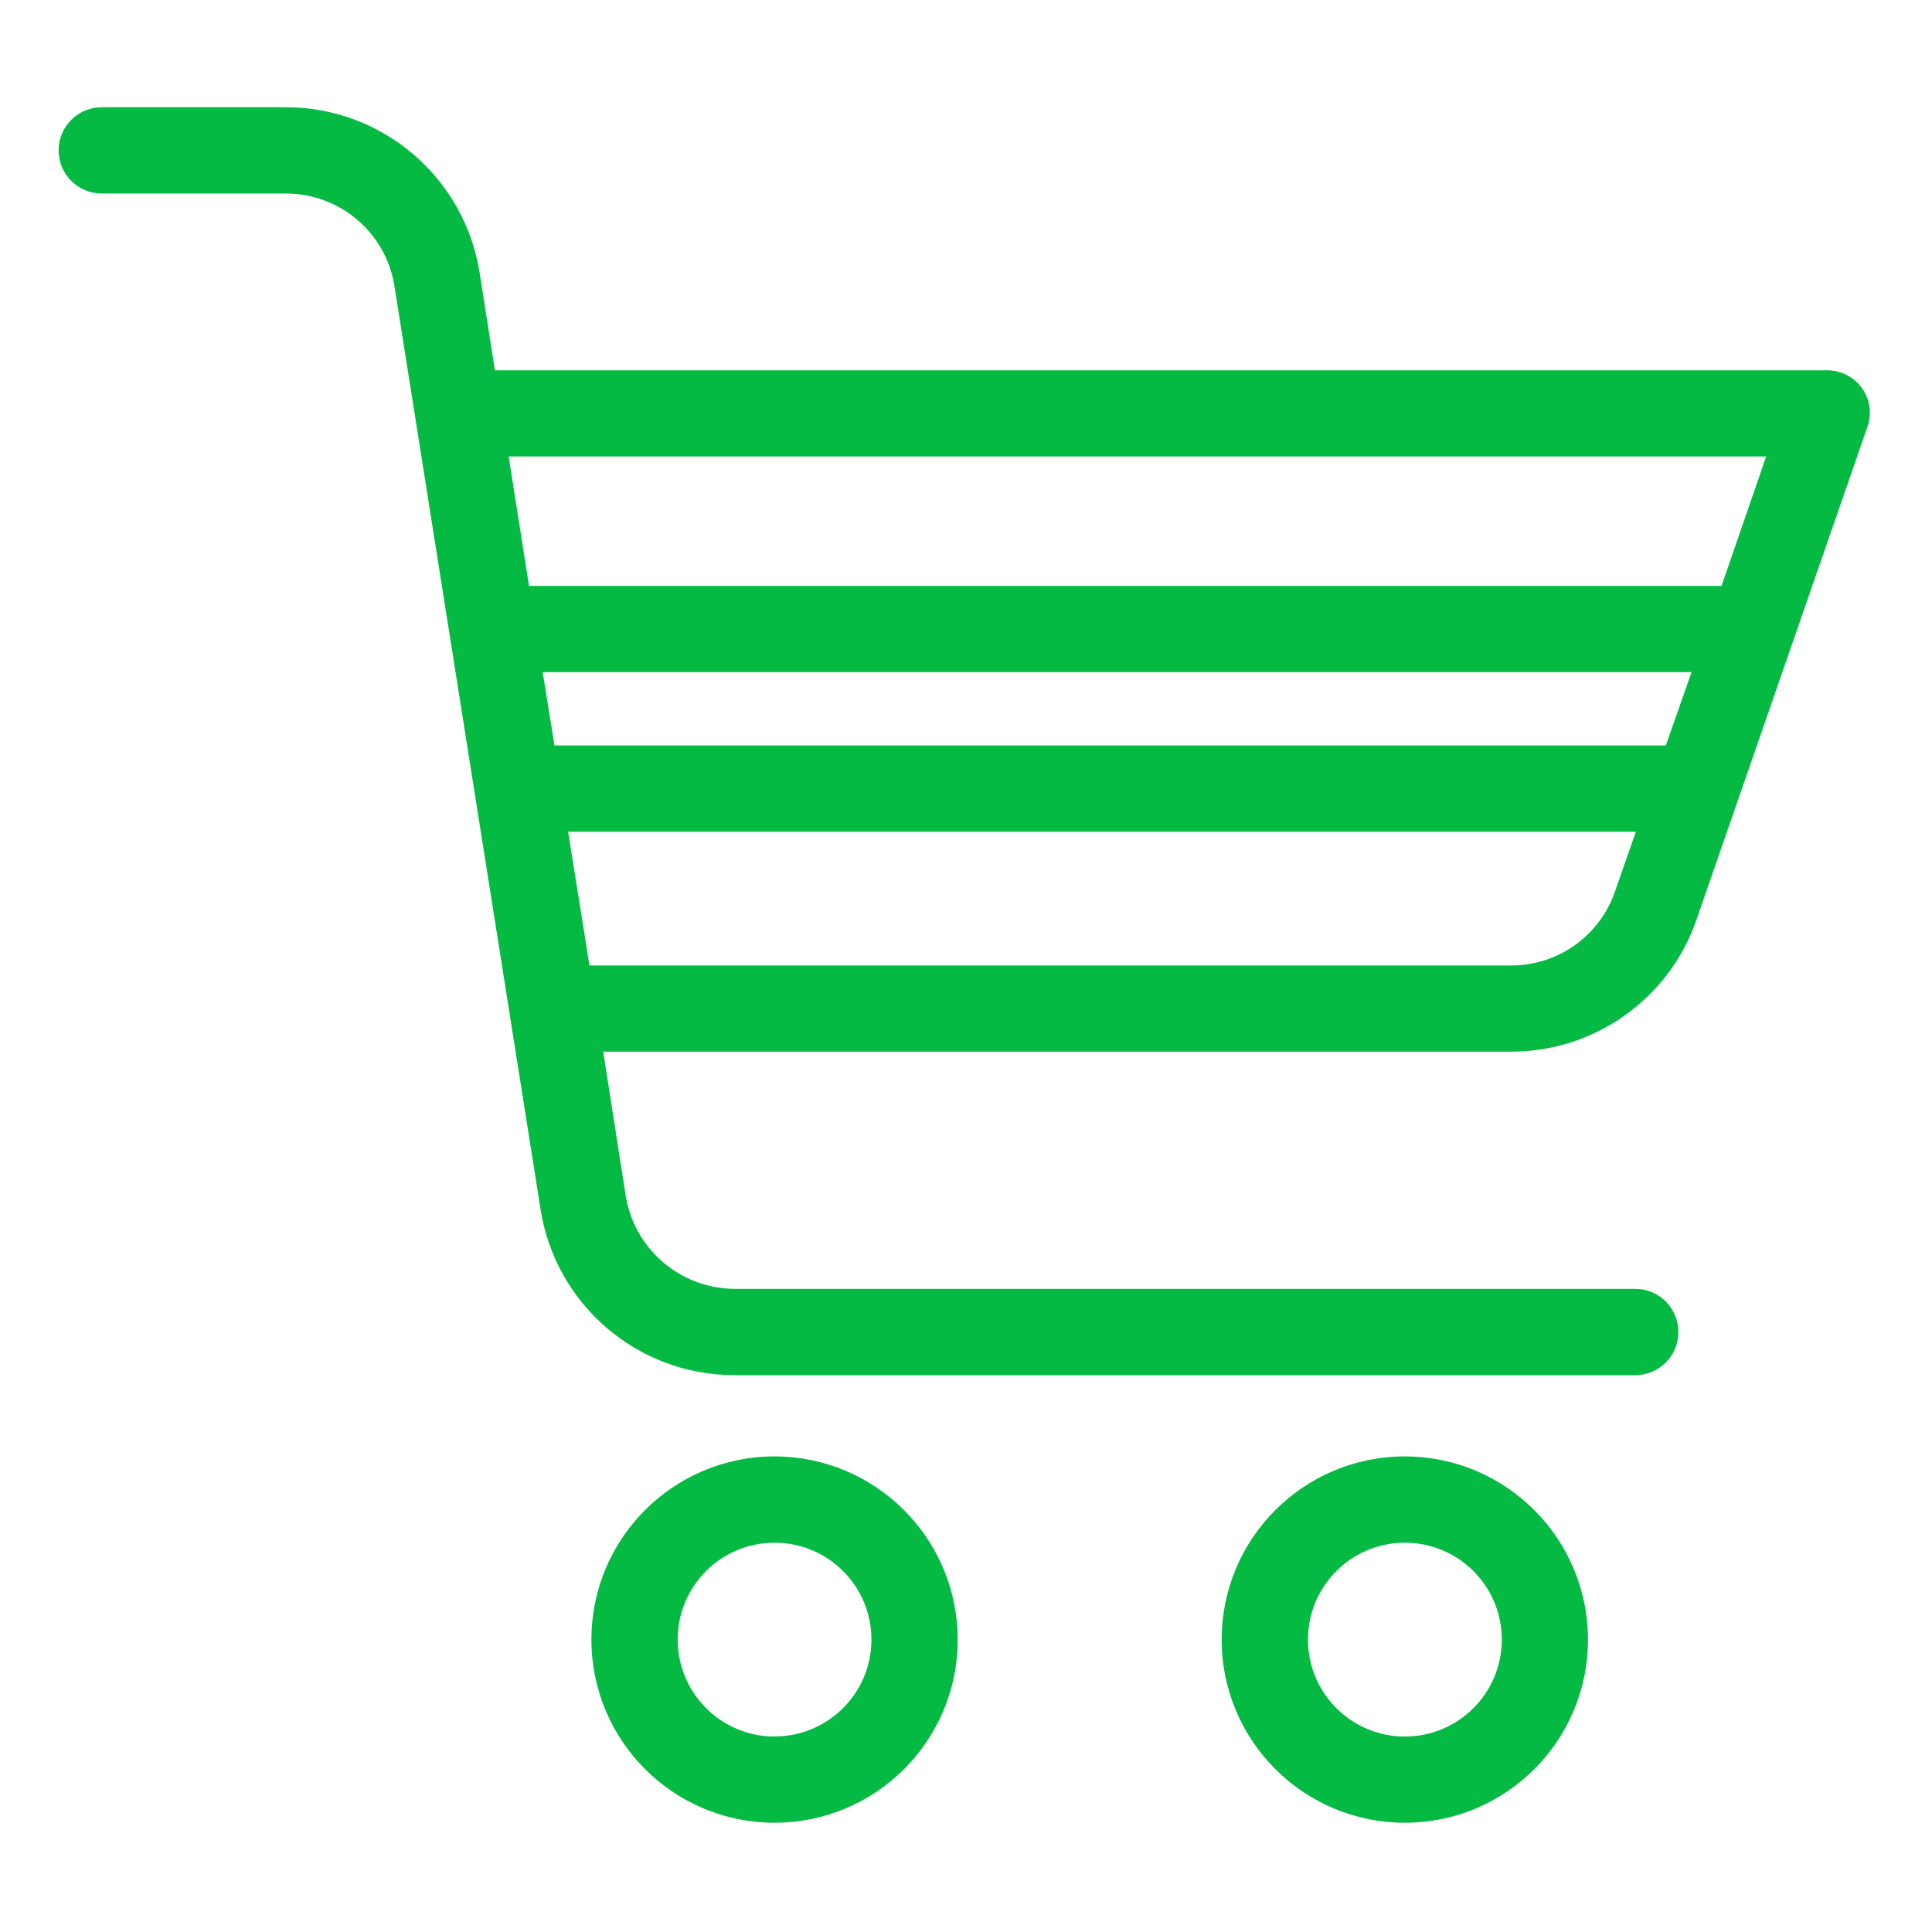 <svg width="18" height="18" viewBox="0 0 18 18" fill="none" xmlns="http://www.w3.org/2000/svg">
<path d="M7.217 13.569C6.274 13.569 5.51 14.333 5.51 15.276C5.51 16.218 6.274 16.982 7.216 16.982C8.159 16.982 8.923 16.218 8.923 15.276C8.922 14.334 8.159 13.57 7.217 13.569ZM7.217 16.179C6.718 16.179 6.314 15.774 6.314 15.276C6.313 14.777 6.718 14.373 7.216 14.373C7.715 14.373 8.119 14.777 8.119 15.276C8.119 15.774 7.715 16.178 7.217 16.178V16.179Z" fill="#04BA42"/>
<path d="M13.089 13.569C12.146 13.569 11.382 14.333 11.382 15.276C11.382 16.218 12.146 16.982 13.089 16.982C14.031 16.982 14.795 16.218 14.795 15.276C14.794 14.334 14.031 13.57 13.089 13.569ZM13.089 16.179C12.59 16.179 12.186 15.774 12.186 15.276C12.186 14.777 12.59 14.373 13.089 14.373C13.588 14.373 13.992 14.777 13.992 15.276C13.992 15.774 13.588 16.179 13.089 16.179Z" fill="#04BA42"/>
<path d="M17.347 3.615C17.271 3.51 17.149 3.449 17.02 3.45H4.611L4.47 2.55C4.333 1.658 3.566 0.999 2.664 0.999H0.948C0.726 0.999 0.546 1.179 0.546 1.401C0.546 1.623 0.726 1.803 0.948 1.803H2.664C3.17 1.803 3.6 2.172 3.676 2.672L5.035 11.259C5.171 12.152 5.938 12.811 6.841 12.812H15.236C15.458 12.812 15.637 12.632 15.637 12.41C15.637 12.188 15.458 12.008 15.236 12.008H6.841C6.334 12.004 5.904 11.632 5.828 11.13L5.62 9.798H14.076C14.854 9.8 15.548 9.308 15.804 8.574L17.399 3.975C17.442 3.853 17.422 3.719 17.347 3.615ZM16.455 4.253L16.039 5.459H4.929L4.739 4.253H16.455ZM5.056 6.262H15.76L15.52 6.945H5.166L5.056 6.262ZM14.076 8.995H5.492L5.293 7.749H15.241L15.045 8.31C14.901 8.722 14.512 8.997 14.076 8.995Z" fill="#04BA42"/>
</svg>
